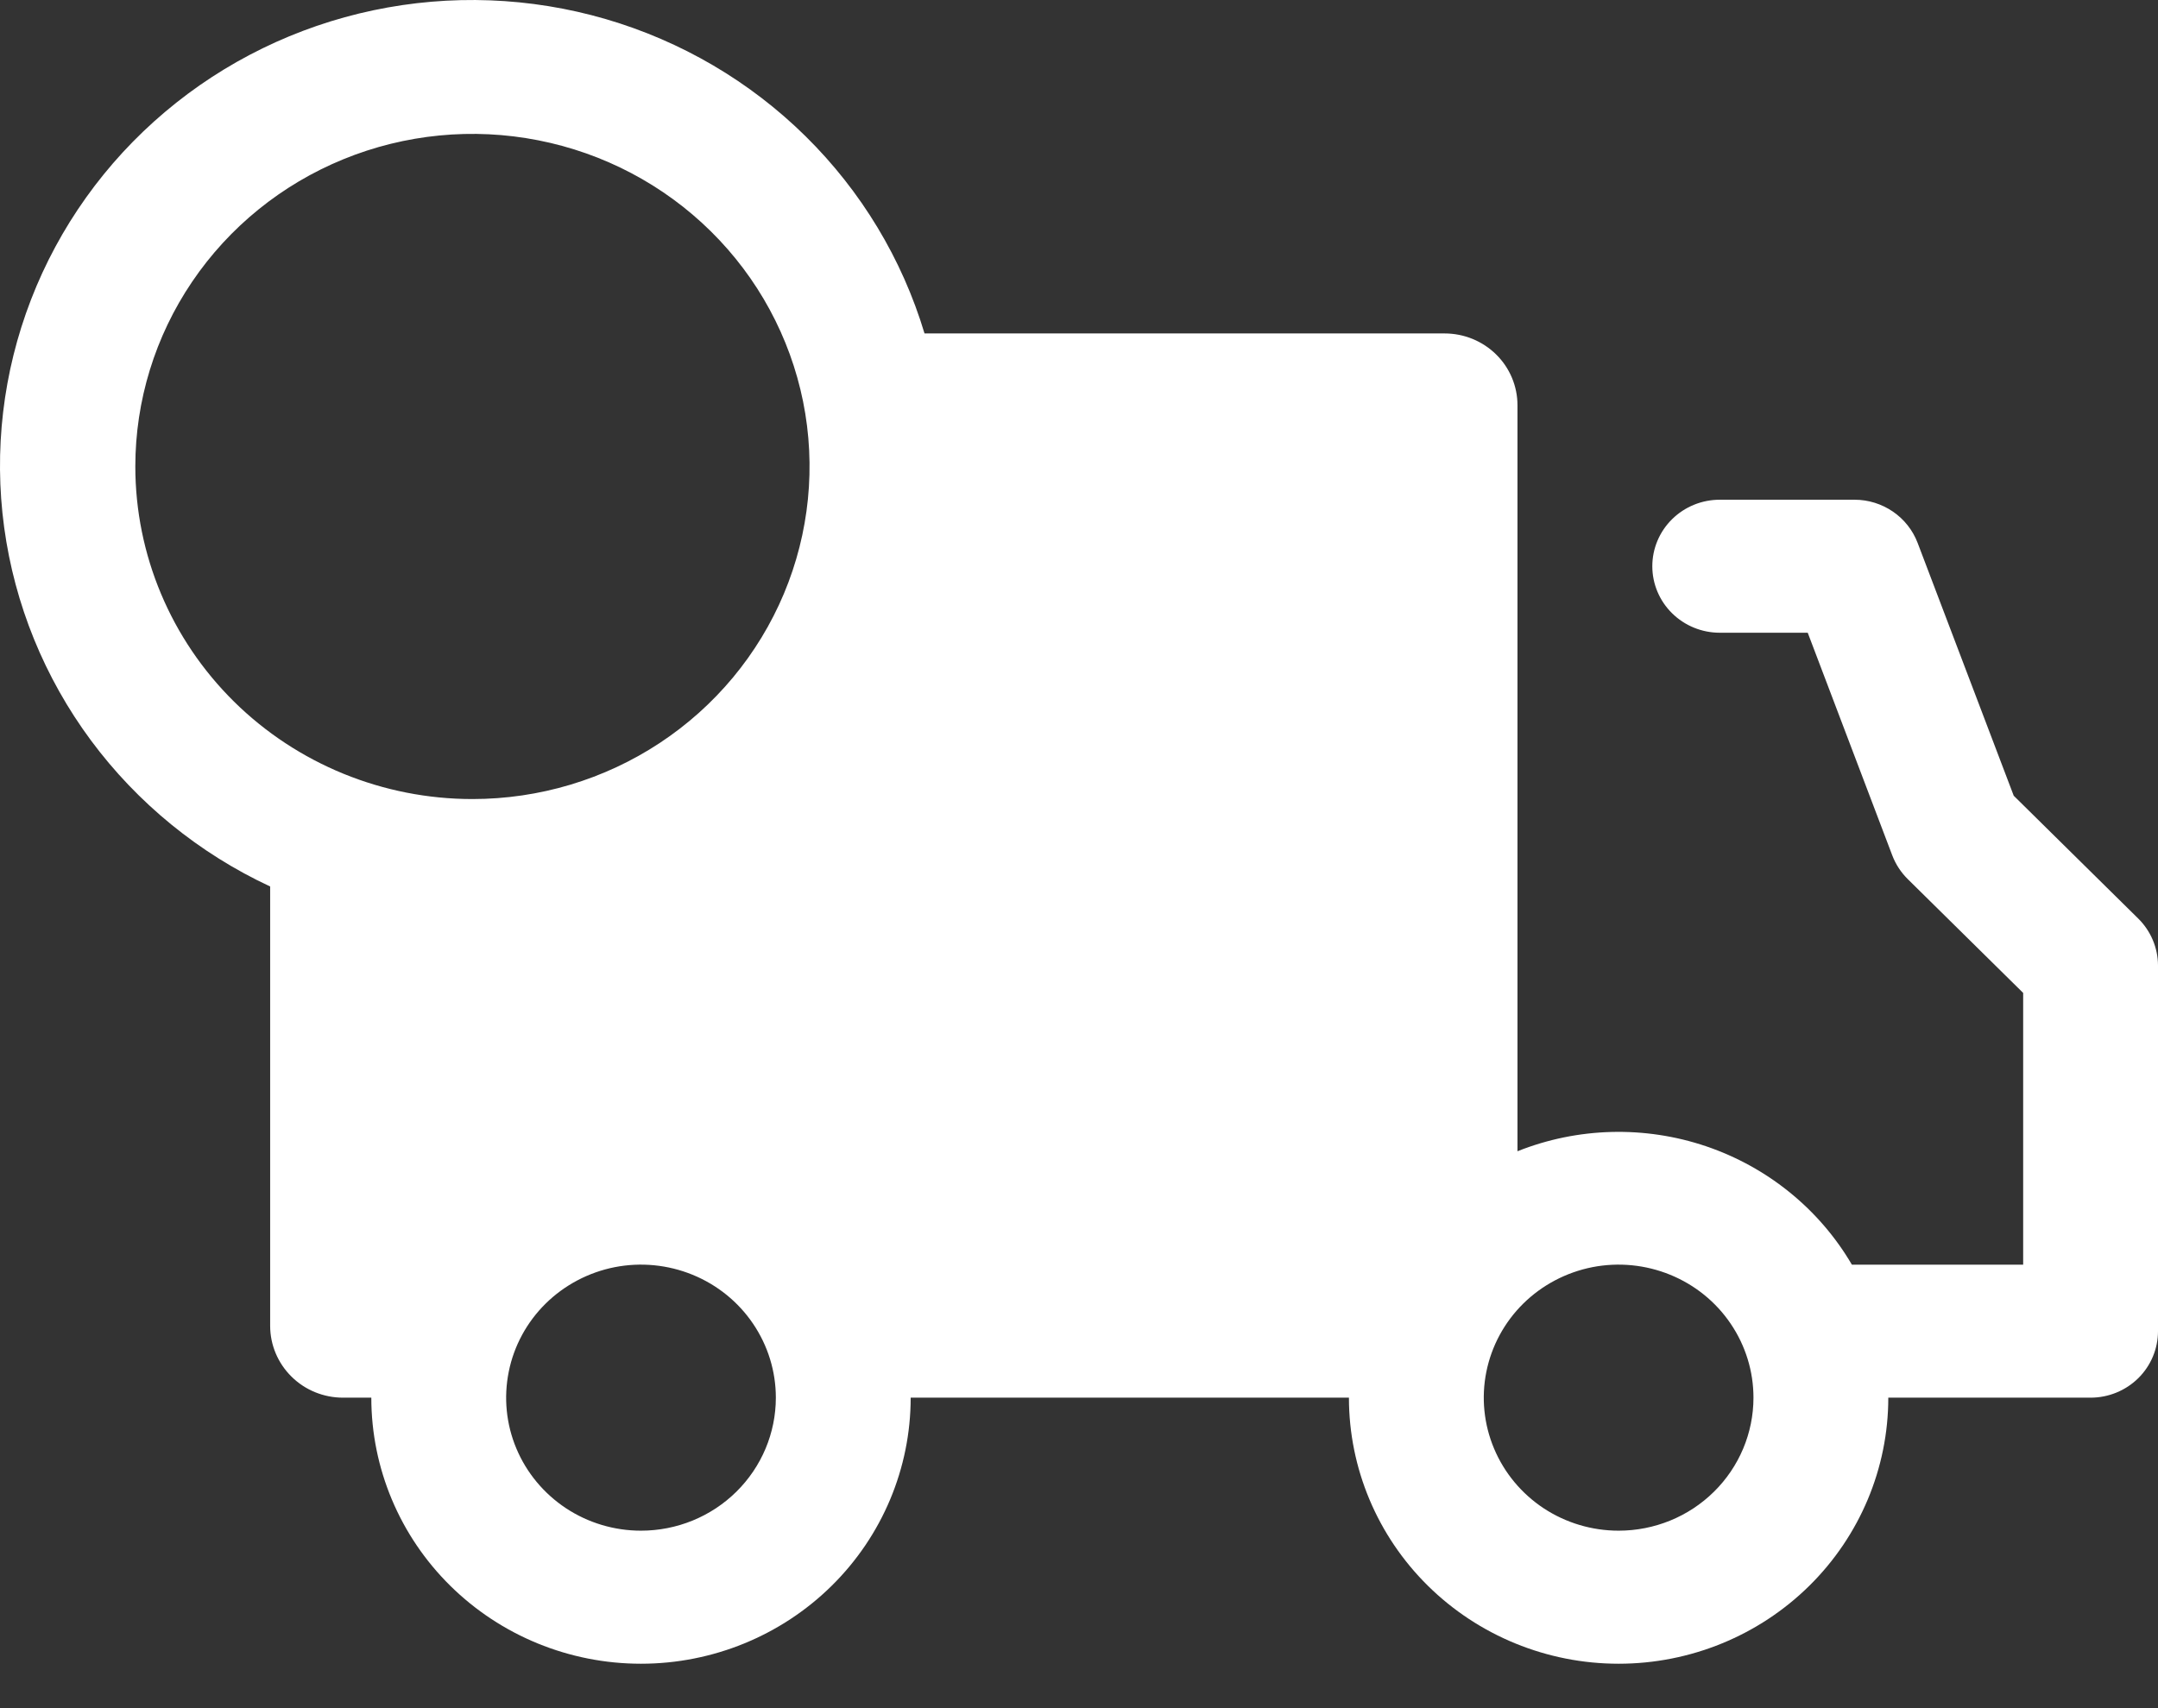 <svg width="48" height="38" viewBox="0 0 48 38" fill="none" xmlns="http://www.w3.org/2000/svg">
<rect x="0" y="0" width="48" height="38" fill="#333333" stroke="none"/>
<path d="M47.558 20.432L44.791 17.702L42.654 12.079C42.547 11.797 42.355 11.553 42.105 11.382C41.854 11.21 41.557 11.117 41.252 11.117H38.252C37.854 11.117 37.473 11.273 37.192 11.55C36.91 11.828 36.752 12.204 36.752 12.597C36.752 12.989 36.91 13.365 37.192 13.643C37.473 13.92 37.854 14.076 38.252 14.076H40.209L42.091 19.033C42.167 19.231 42.285 19.41 42.436 19.559L45.001 22.089V28.134H41.191C40.468 26.899 39.316 25.965 37.95 25.501C36.583 25.038 35.093 25.077 33.753 25.611V9.016C33.753 8.592 33.583 8.185 33.279 7.886C32.975 7.586 32.563 7.418 32.133 7.418H20.564C20.066 5.761 19.157 4.253 17.919 3.032C16.68 1.81 15.152 0.914 13.472 0.424C11.793 -0.065 10.016 -0.132 8.303 0.229C6.591 0.59 4.997 1.368 3.668 2.492C2.338 3.616 1.314 5.051 0.69 6.665C0.066 8.279 -0.14 10.022 0.093 11.735C0.326 13.447 0.989 15.075 2.022 16.47C3.056 17.865 4.426 18.983 6.009 19.721V29.495C6.009 29.919 6.18 30.325 6.484 30.625C6.787 30.925 7.199 31.093 7.629 31.093H8.259C8.259 32.663 8.891 34.168 10.016 35.278C11.141 36.388 12.666 37.012 14.257 37.012C15.848 37.012 17.374 36.388 18.499 35.278C19.624 34.168 20.256 32.663 20.256 31.093H30.004C30.004 32.663 30.636 34.168 31.761 35.278C32.886 36.388 34.412 37.012 36.003 37.012C37.594 37.012 39.119 36.388 40.244 35.278C41.369 34.168 42.001 32.663 42.001 31.093H46.5C46.898 31.093 47.279 30.937 47.561 30.66C47.842 30.382 48 30.006 48 29.613V21.475C47.998 21.083 47.839 20.708 47.558 20.432ZM3.01 10.377C3.01 8.914 3.45 7.483 4.274 6.267C5.098 5.05 6.269 4.102 7.639 3.542C9.009 2.982 10.517 2.835 11.971 3.121C13.426 3.406 14.762 4.111 15.81 5.145C16.859 6.18 17.573 7.498 17.863 8.934C18.152 10.369 18.003 11.856 17.436 13.208C16.868 14.56 15.907 15.716 14.674 16.529C13.441 17.342 11.991 17.776 10.508 17.776C8.52 17.776 6.612 16.996 5.206 15.609C3.8 14.221 3.01 12.339 3.01 10.377ZM14.257 34.052C13.664 34.052 13.084 33.879 12.591 33.554C12.098 33.228 11.713 32.766 11.486 32.225C11.259 31.685 11.2 31.09 11.316 30.516C11.431 29.942 11.717 29.414 12.137 29C12.556 28.587 13.091 28.305 13.672 28.19C14.254 28.076 14.857 28.135 15.405 28.359C15.953 28.583 16.422 28.962 16.751 29.449C17.081 29.936 17.257 30.508 17.257 31.093C17.257 31.878 16.941 32.631 16.378 33.186C15.816 33.741 15.053 34.052 14.257 34.052ZM36.003 34.052C35.409 34.052 34.83 33.879 34.336 33.554C33.843 33.228 33.459 32.766 33.232 32.225C33.005 31.685 32.945 31.09 33.061 30.516C33.177 29.942 33.462 29.414 33.882 29C34.301 28.587 34.836 28.305 35.417 28.19C35.999 28.076 36.602 28.135 37.15 28.359C37.699 28.583 38.167 28.962 38.496 29.449C38.826 29.936 39.002 30.508 39.002 31.093C39.002 31.878 38.686 32.631 38.123 33.186C37.561 33.741 36.798 34.052 36.003 34.052Z" fill="white"/>
</svg>
